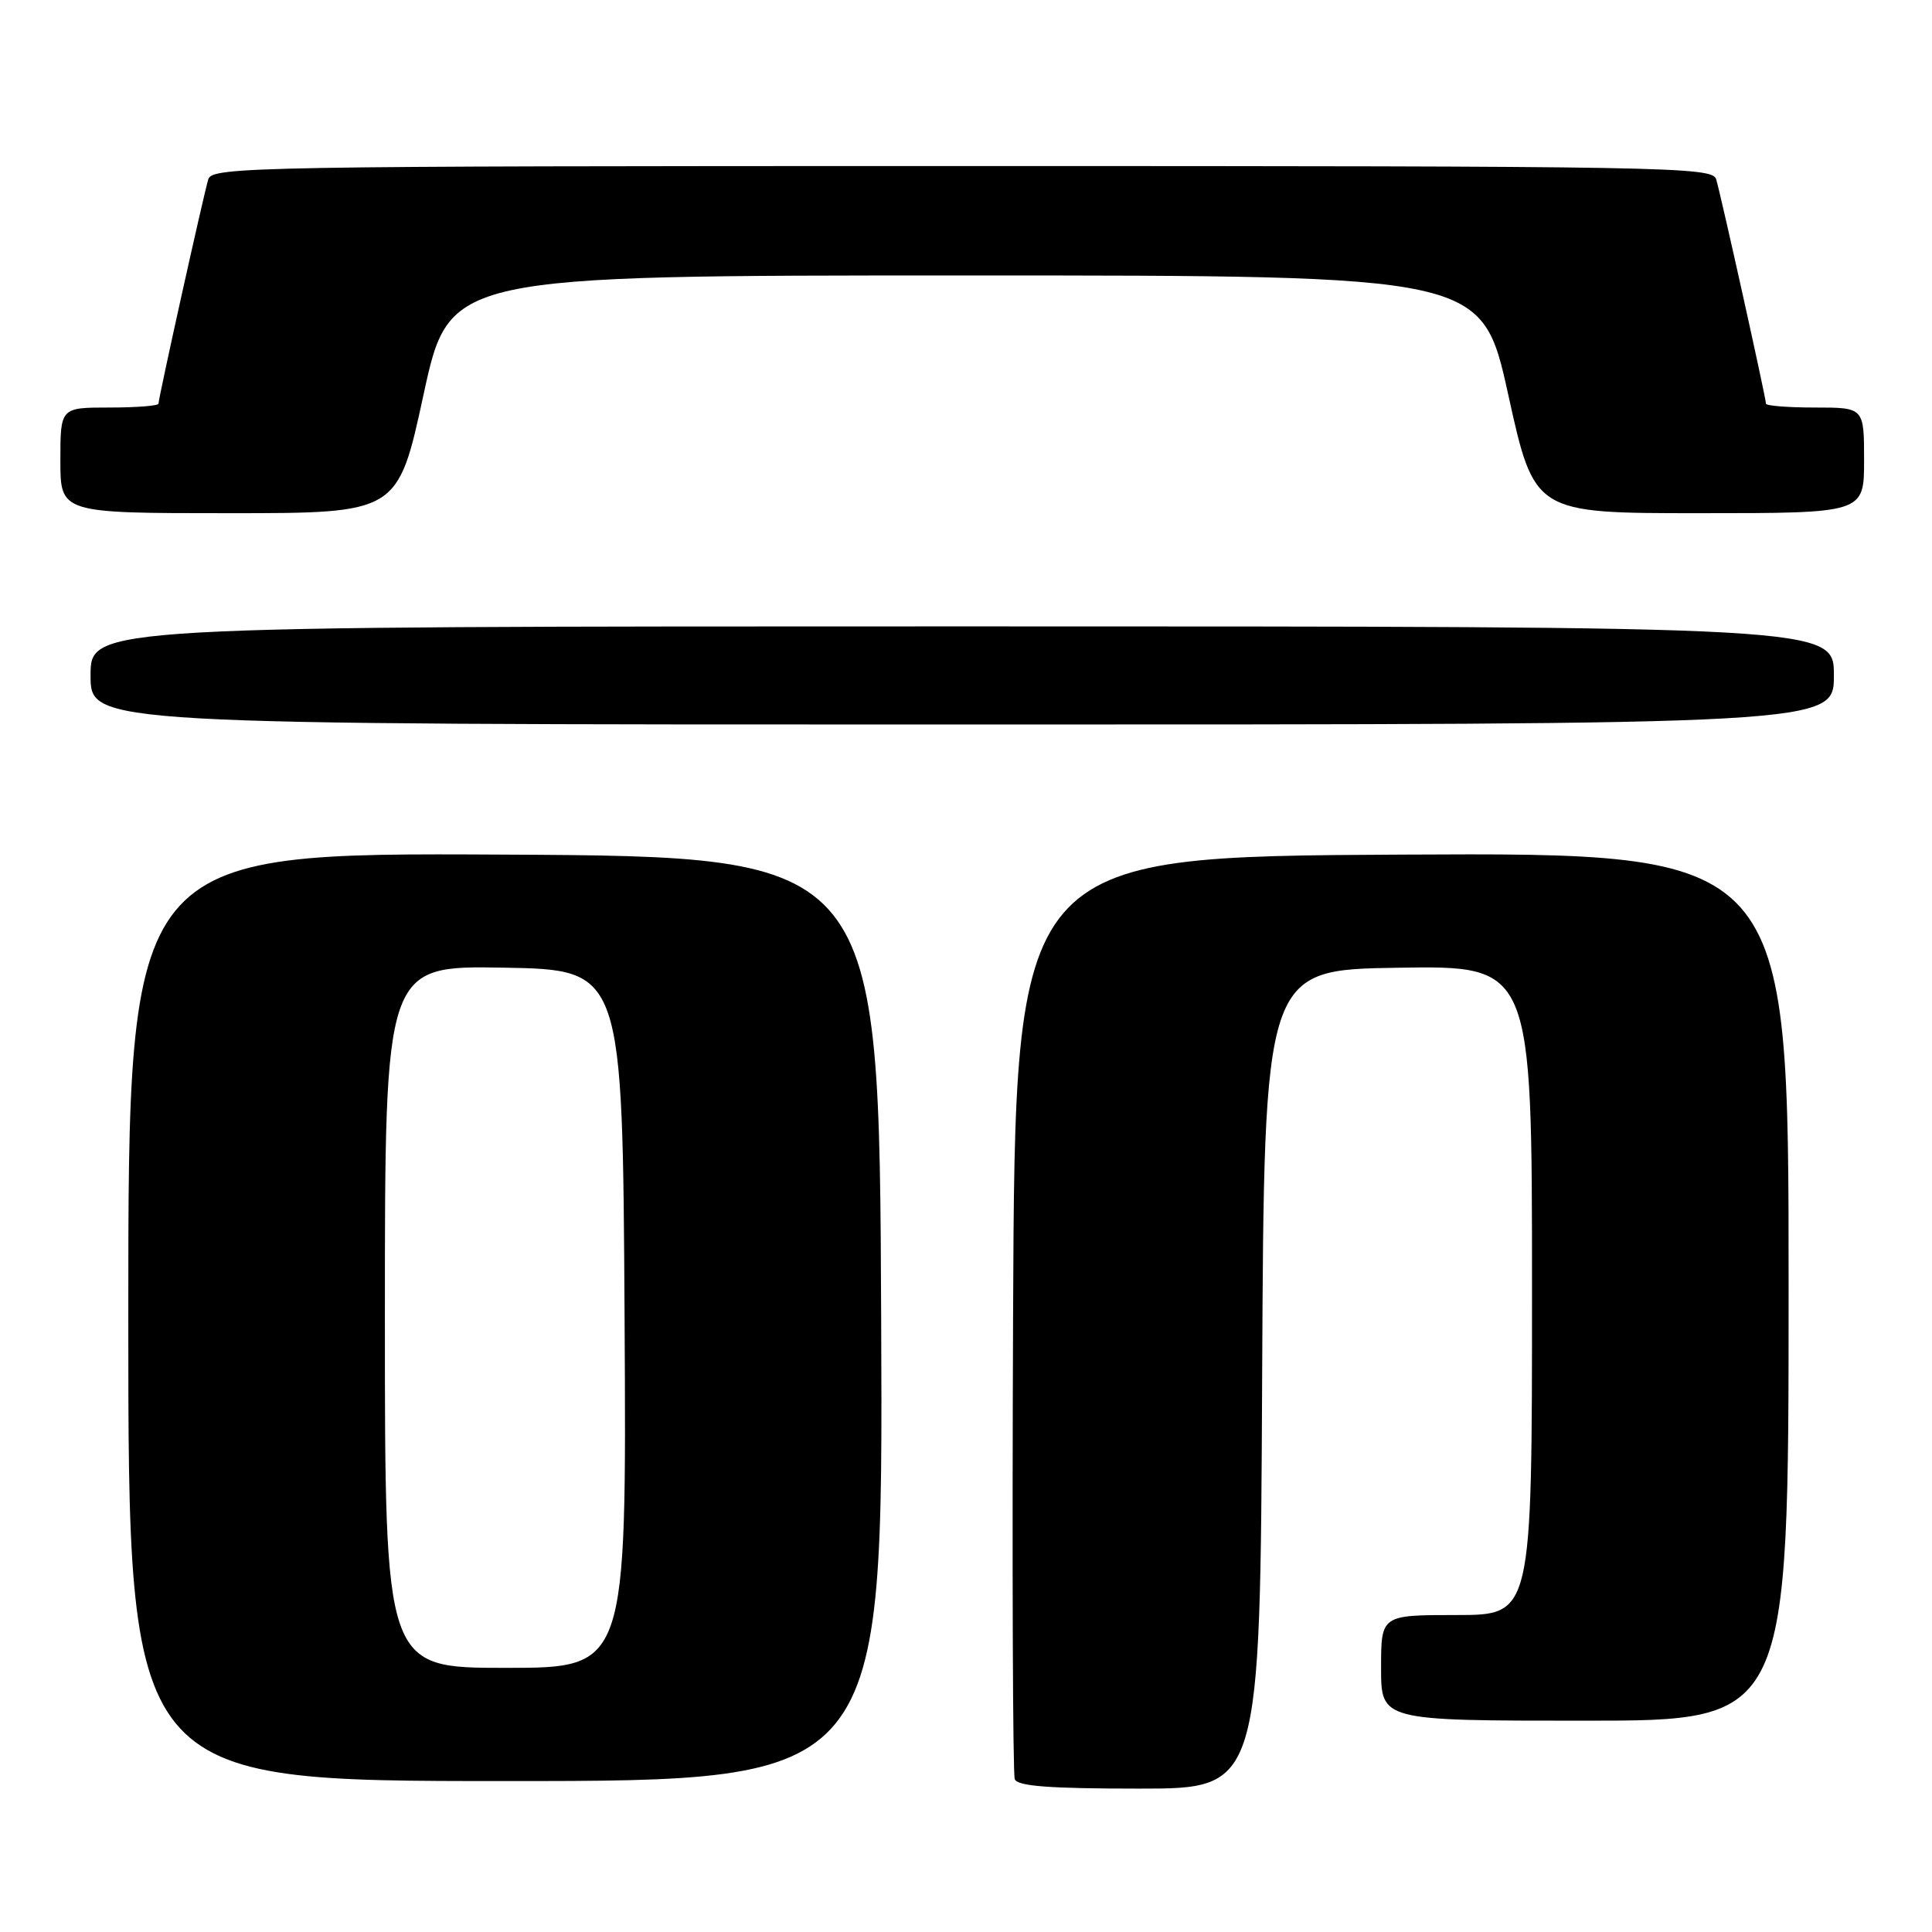 <?xml version="1.0" encoding="UTF-8" standalone="no"?>
<!DOCTYPE svg PUBLIC "-//W3C//DTD SVG 1.1//EN" "http://www.w3.org/Graphics/SVG/1.1/DTD/svg11.dtd" >
<svg xmlns="http://www.w3.org/2000/svg" xmlns:xlink="http://www.w3.org/1999/xlink" version="1.1" viewBox="0 0 256 256">
 <g >
 <path fill="currentColor"
d=" M 167.24 182.75 C 167.50 128.50 167.50 128.50 185.25 128.23 C 203.00 127.95 203.00 127.95 203.00 170.98 C 203.00 214.00 203.00 214.00 193.00 214.00 C 183.00 214.00 183.00 214.00 183.00 221.00 C 183.00 228.00 183.00 228.00 210.00 228.00 C 237.00 228.00 237.00 228.00 237.00 170.49 C 237.00 112.98 237.00 112.98 185.75 113.24 C 134.50 113.50 134.50 113.50 134.24 174.00 C 134.10 207.28 134.20 235.06 134.46 235.75 C 134.81 236.68 139.06 237.00 150.96 237.00 C 166.98 237.00 166.98 237.00 167.24 182.75 Z  M 116.76 174.75 C 116.50 113.50 116.50 113.50 66.75 113.24 C 17.00 112.98 17.00 112.98 17.00 174.49 C 17.00 236.00 17.00 236.00 67.01 236.00 C 117.02 236.00 117.02 236.00 116.76 174.75 Z  M 243.00 89.50 C 243.00 83.00 243.00 83.00 127.50 83.00 C 12.00 83.00 12.00 83.00 12.00 89.50 C 12.00 96.00 12.00 96.00 127.50 96.00 C 243.00 96.00 243.00 96.00 243.00 89.50 Z  M 56.13 52.25 C 59.55 36.50 59.55 36.50 127.95 36.50 C 196.36 36.50 196.36 36.50 199.84 52.25 C 203.31 68.00 203.31 68.00 225.16 68.00 C 247.00 68.00 247.00 68.00 247.00 61.00 C 247.00 54.00 247.00 54.00 240.50 54.00 C 236.93 54.00 234.00 53.77 234.00 53.49 C 234.00 52.74 228.02 25.79 227.40 23.75 C 226.90 22.10 221.26 22.00 127.50 22.00 C 33.74 22.00 28.10 22.10 27.60 23.75 C 26.98 25.79 21.00 52.74 21.00 53.49 C 21.00 53.77 18.08 54.00 14.50 54.00 C 8.00 54.00 8.00 54.00 8.00 61.00 C 8.00 68.00 8.00 68.00 30.36 68.00 C 52.72 68.00 52.72 68.00 56.13 52.25 Z  M 51.00 174.47 C 51.00 127.95 51.00 127.95 66.75 128.22 C 82.50 128.50 82.50 128.50 82.76 174.75 C 83.02 221.00 83.02 221.00 67.01 221.00 C 51.00 221.00 51.00 221.00 51.00 174.47 Z "/>
</g>
</svg>